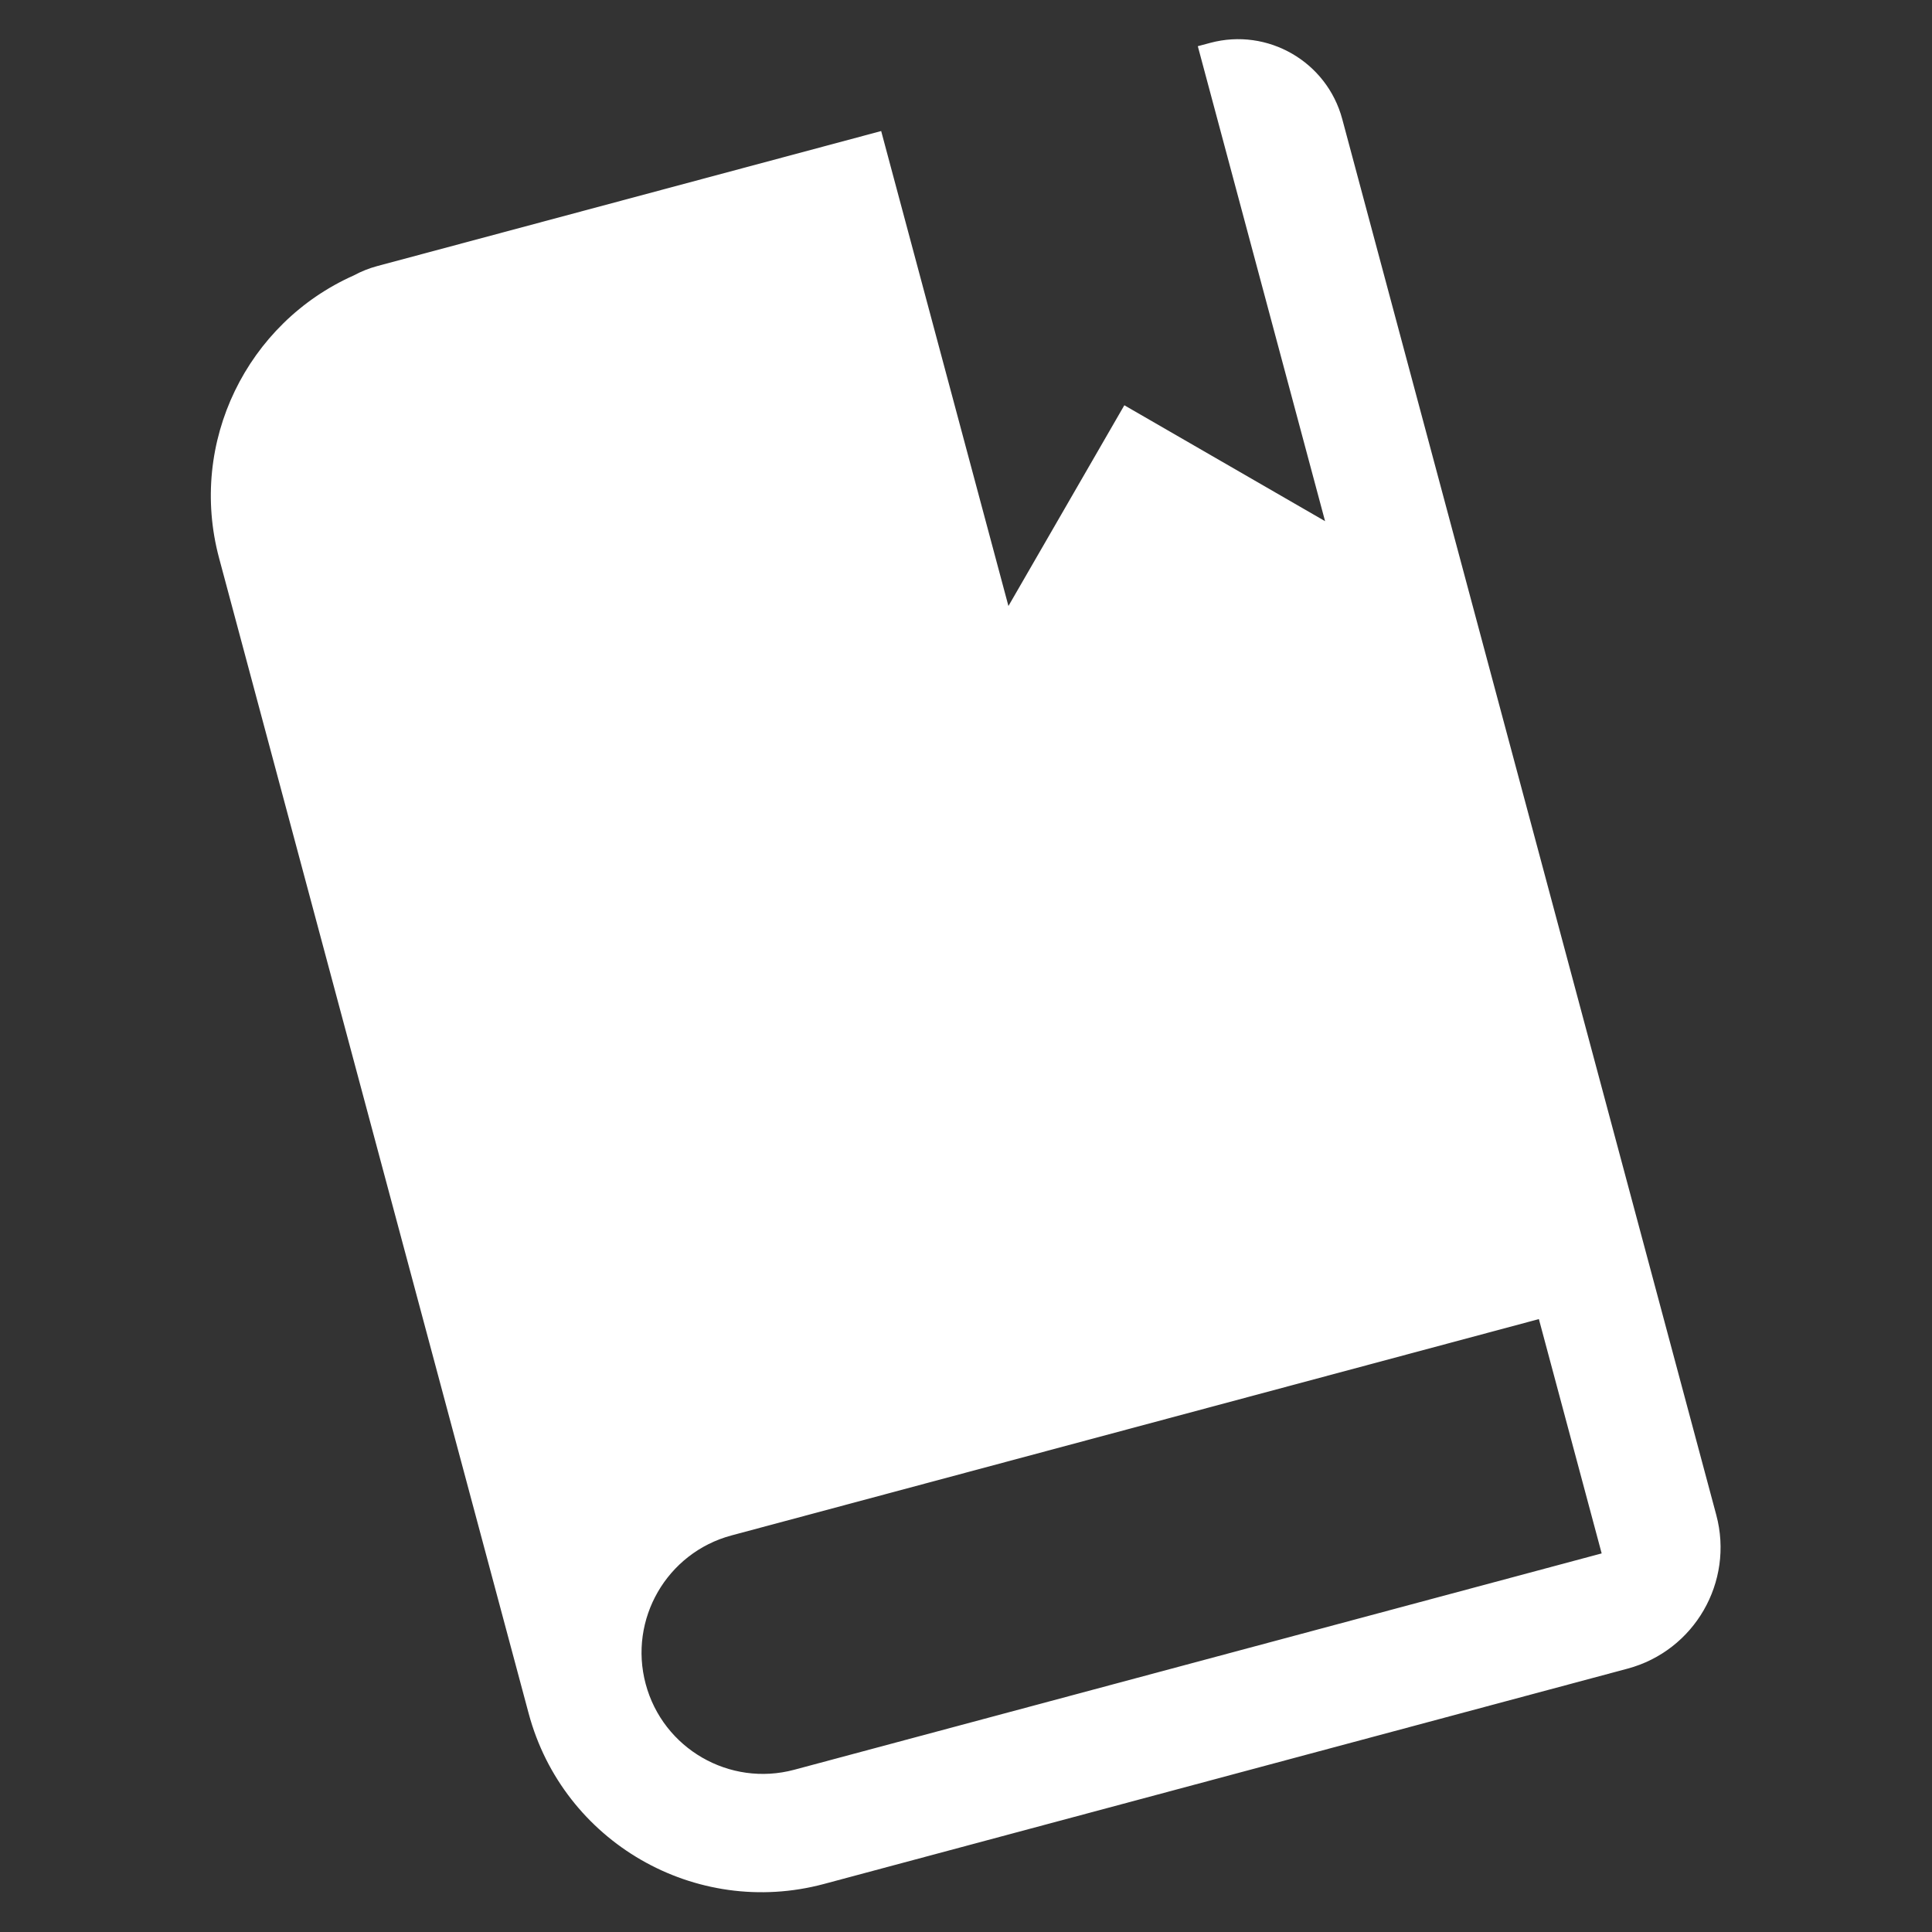 <?xml version="1.0" encoding="UTF-8" standalone="no"?><!DOCTYPE svg PUBLIC "-//W3C//DTD SVG 1.1//EN" "http://www.w3.org/Graphics/SVG/1.1/DTD/svg11.dtd"><svg width="100%" height="100%" viewBox="0 0 2134 2134" version="1.1" xmlns="http://www.w3.org/2000/svg" xmlns:xlink="http://www.w3.org/1999/xlink" xml:space="preserve" xmlns:serif="http://www.serif.com/" style="fill-rule:evenodd;clip-rule:evenodd;stroke-linejoin:round;stroke-miterlimit:2;"><rect x="0" y="0" width="2134" height="2134" fill="#333333" stroke="none"/><rect id="Android-Foreground" serif:id="Android Foreground" x="-0" y="-0" width="2133.33" height="2133.33" style="fill:none;"/><g><path d="M1323.05,51.029l13.729,-3.679c63.47,-17.007 128.806,20.715 145.813,84.185l0.112,0.417l413.022,1541.42c19.797,73.882 -24.114,149.938 -97.996,169.735l-887.59,237.829c-141.986,38.045 -288.149,-46.342 -326.194,-188.328l-341.951,-1276.18c-34.364,-128.247 31.156,-259.9 148.785,-312.214c8.064,-4.373 16.763,-7.876 26.009,-10.353l556.514,-149.118l140.572,524.62l128.016,-221.731l221.73,128.017l-140.571,-524.62Zm446.08,1664.79l-69.349,-258.812l-891.853,238.971c-71.422,19.138 -113.869,92.66 -94.732,164.081c19.137,71.421 92.659,113.869 164.08,94.732l891.854,-238.972Z" style="fill:#fff;"/></g></svg>